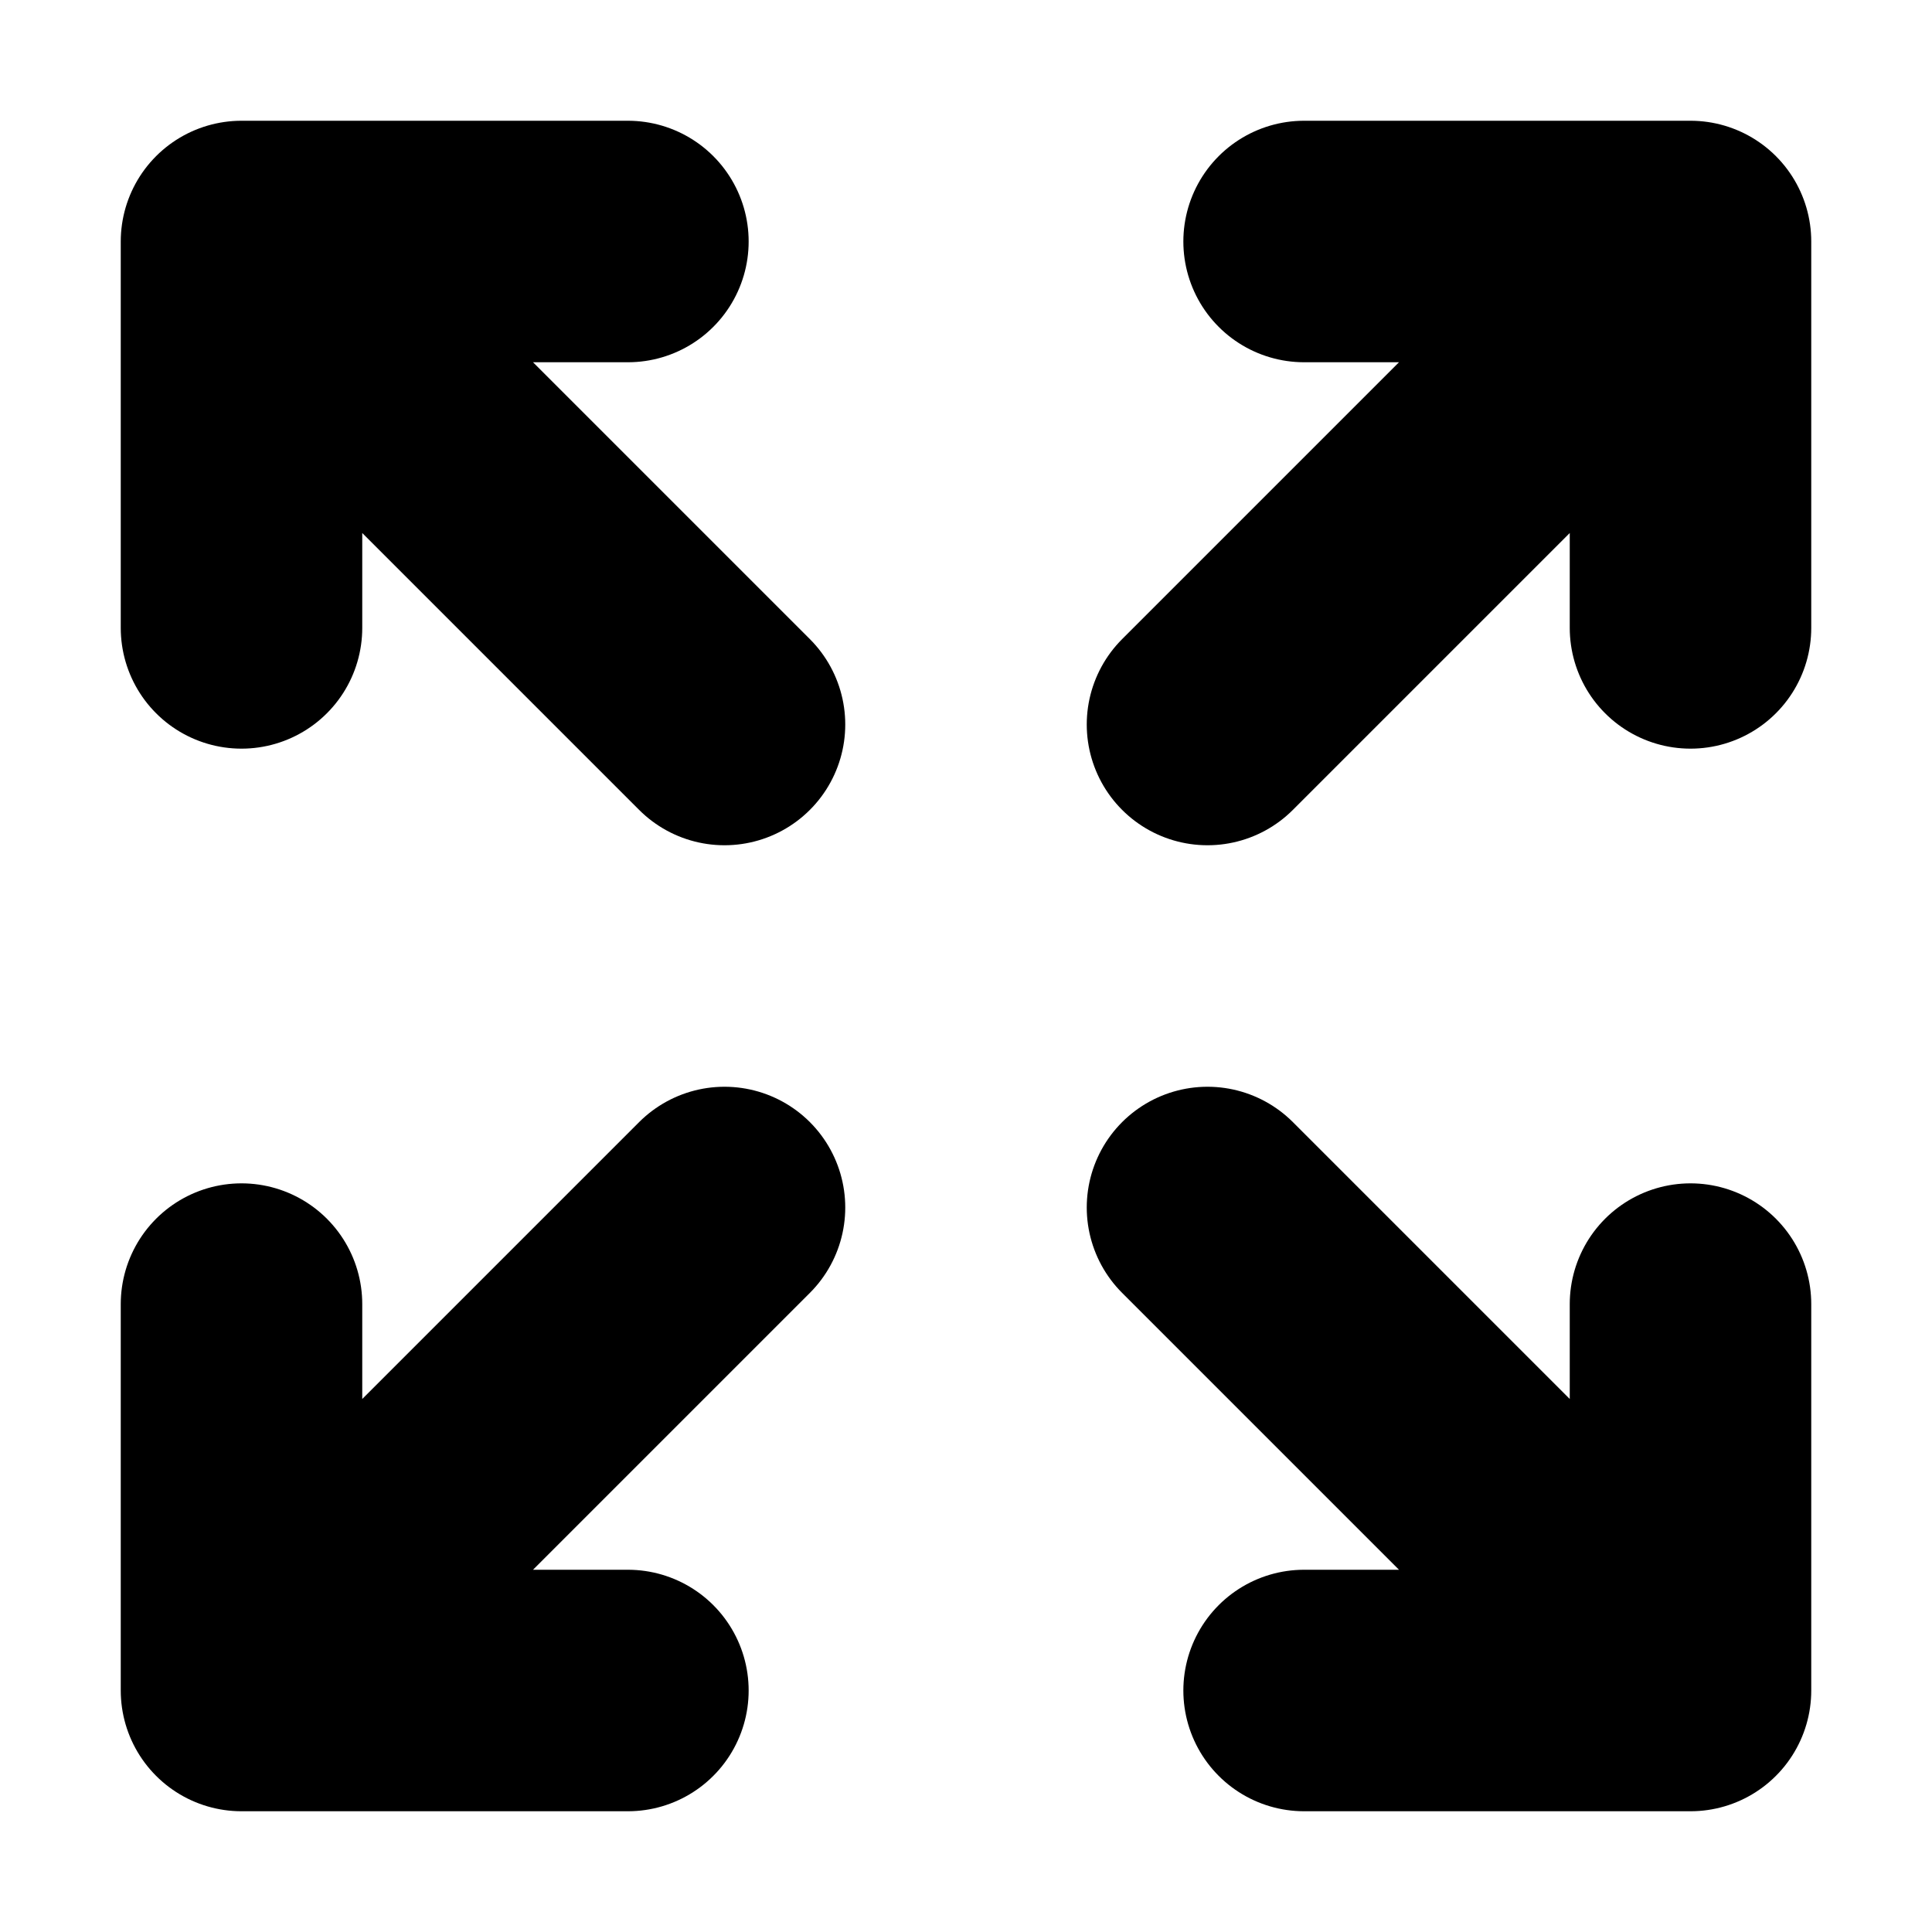 <!-- @license lucide-static v0.394.0 - ISC -->
<svg
    xmlns="http://www.w3.org/2000/svg"
    class="lucide lucide-expand"
    width="24"
    height="24"
    viewBox="0 0 24 24"
    fill="none"
    stroke="currentColor"
    stroke-width="3"
    stroke-linecap="round"
    stroke-linejoin="round"
>
    <path d="m21 21-6-6m6 6v-4.8m0 4.8h-4.8" />
    <path d="M3 16.2V21m0 0h4.8M3 21l6-6" />
    <path d="M21 7.8V3m0 0h-4.8M21 3l-6 6" />
    <path d="M3 7.8V3m0 0h4.8M3 3l6 6" />
</svg>
